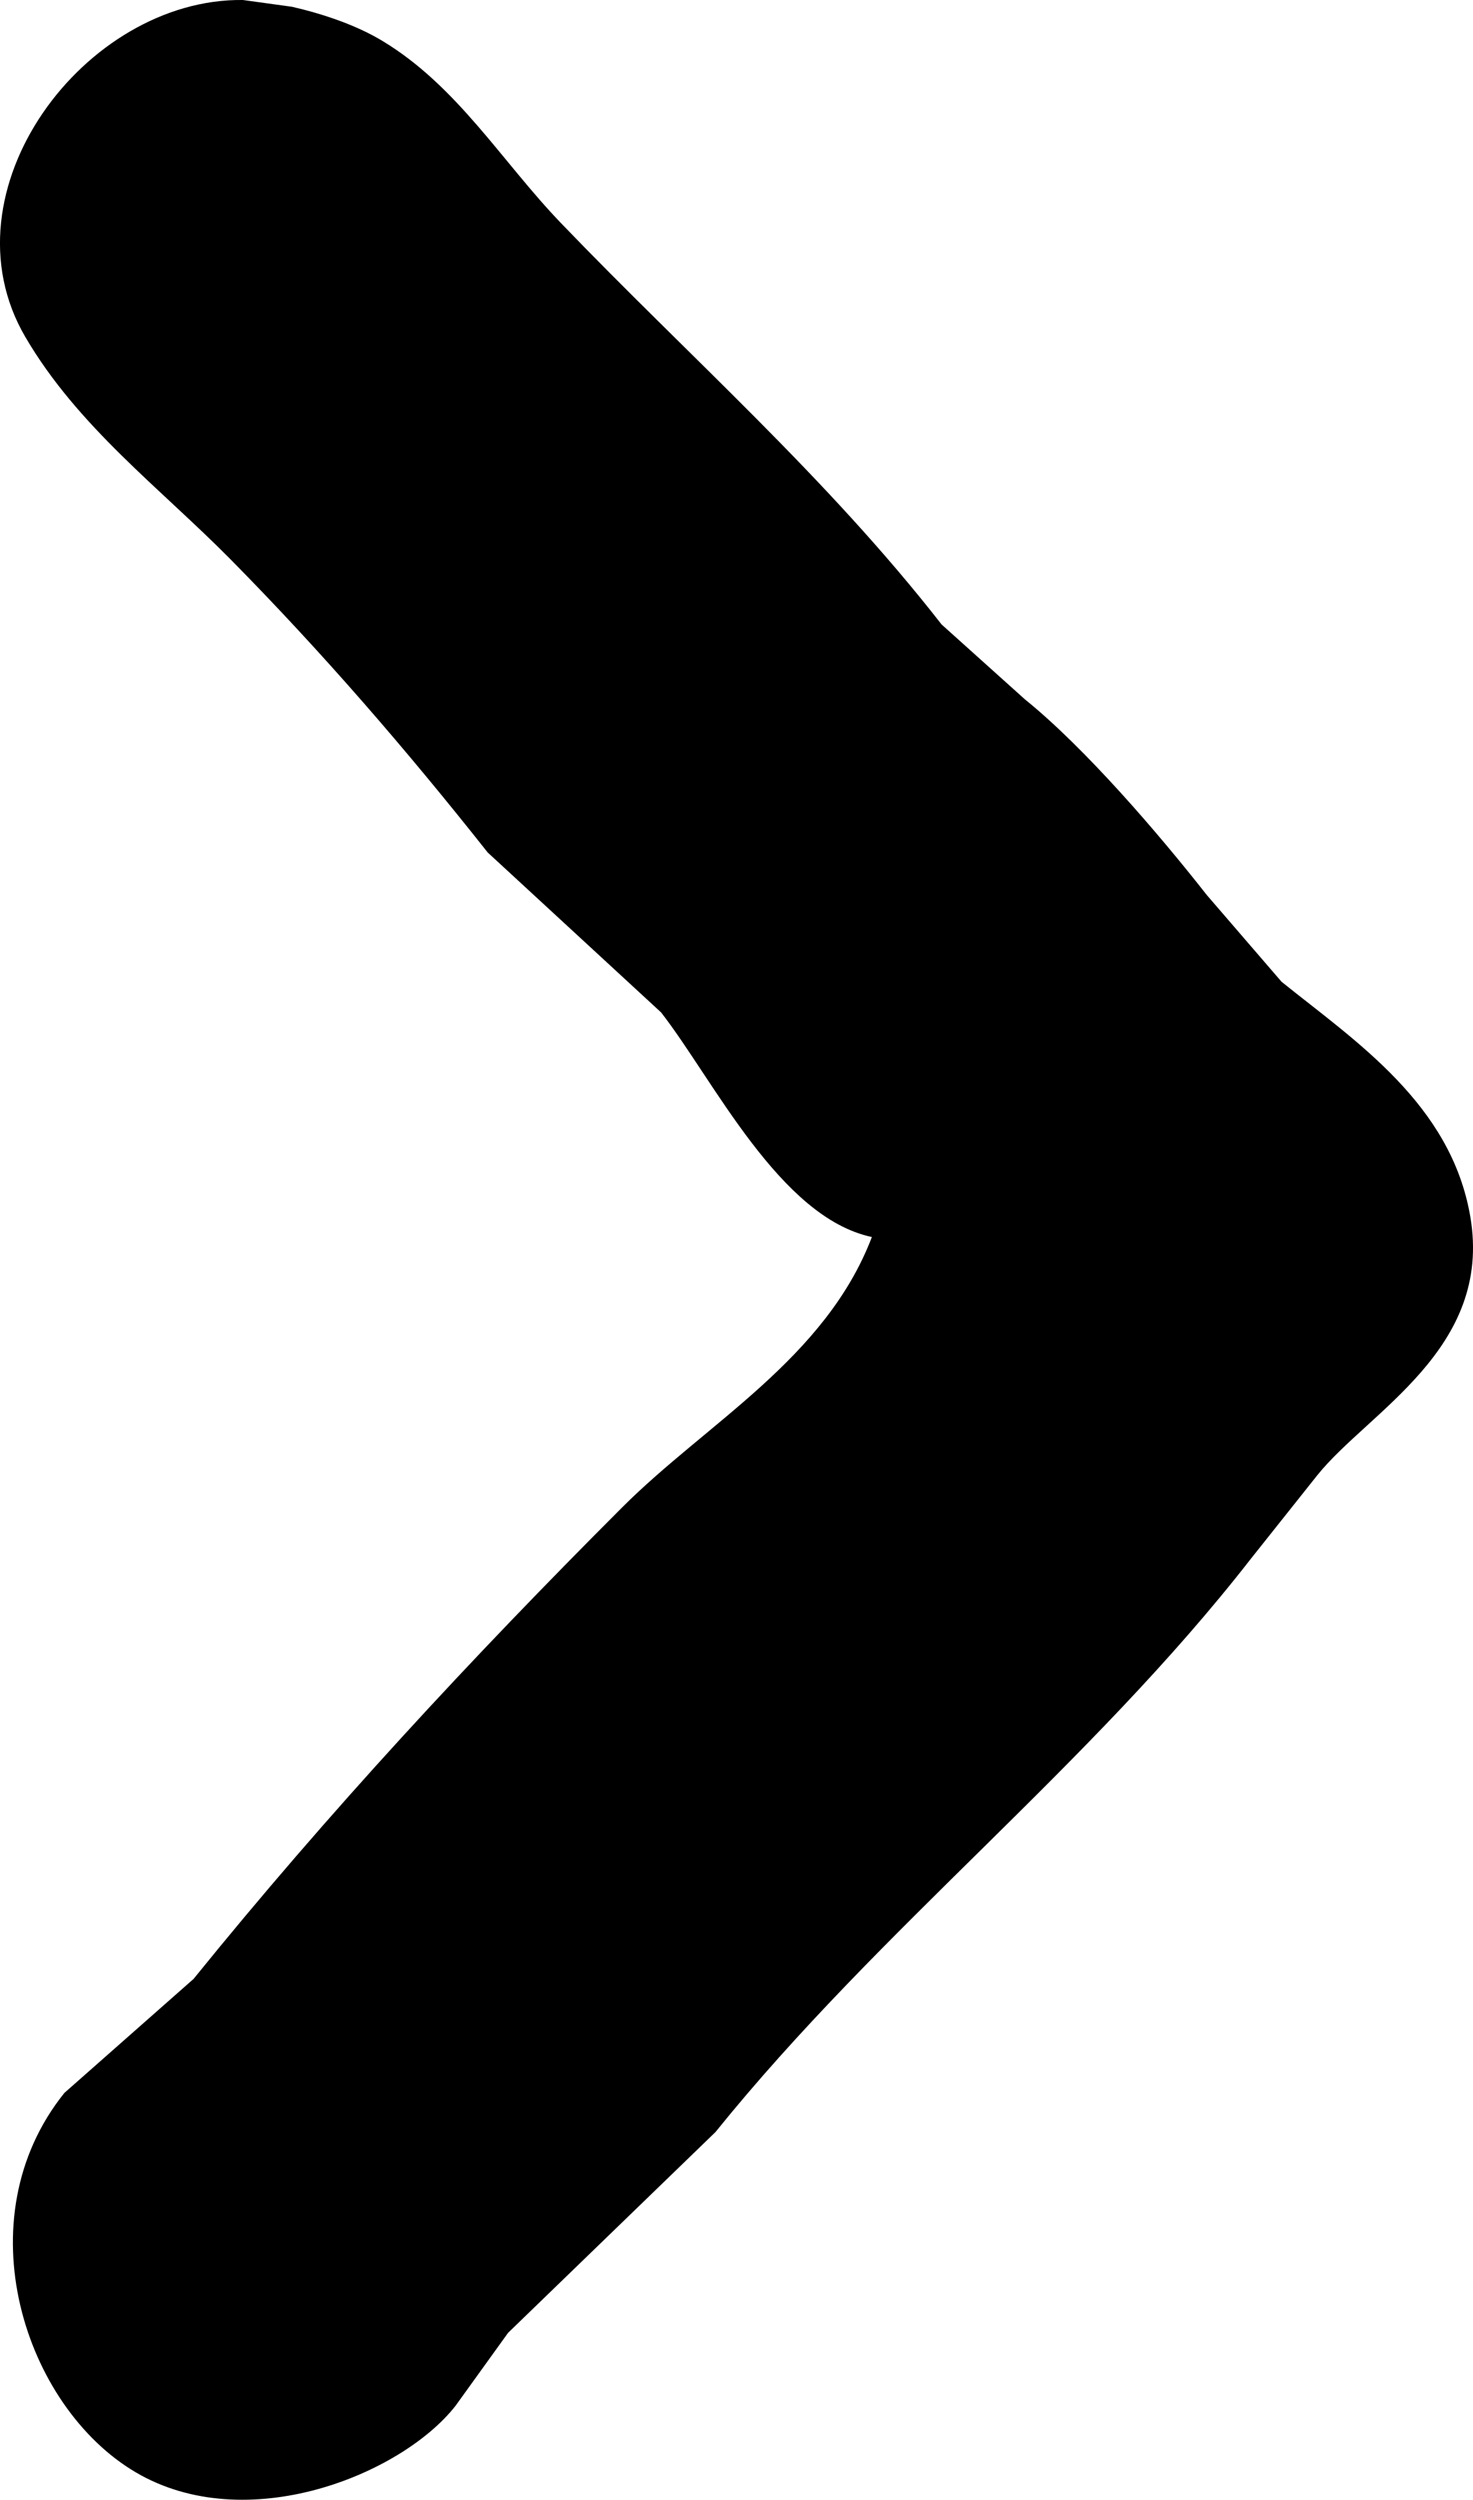 <svg xmlns="http://www.w3.org/2000/svg" width="1149" height="1949" viewBox="0 0 1149 1949">
<defs>
    <style>
      .cls-1 {
        fill-rule: evenodd;
      }
    </style>
  </defs>
  <path class="cls-1" d="M189.463,0C66.162-1.5-46.8,148.863,19.725,262.675c40.913,69.988,105.3,117.916,160.455,173.789C251.5,508.719,316.869,584.342,380.417,664.647q67.623,62.345,135.259,124.7c40.846,52.351,92.454,159.87,164.433,175.116-36.286,94.963-128.82,144.793-194.932,210.933-117.707,117.76-228.591,237.07-334.171,367.48q-50.385,44.445-100.781,88.89c-79.149,98.52-31.126,244.8,55.7,295.84,86.311,50.74,206.945,2.06,249.3-51.74q20.552-28.515,41.108-57.05,80.882-78.255,161.781-156.54C686.9,1502.63,849.934,1376.92,975.823,1215.2q25.857-32.49,51.717-65c39.85-49.68,136.99-98.42,119.35-201.652-15.01-87.8-89.54-136.665-147.2-183.077q-29.172-33.825-58.348-67.658C903.5,649.62,846.462,583.2,799.456,545.249l-64.978-58.372C644.633,371.716,537.65,278.058,437.438,173.79,391.481,125.973,356.723,67.067,298.2,31.839c-19.968-12.02-45.1-20.69-70.282-26.533Z"/>
</svg>
